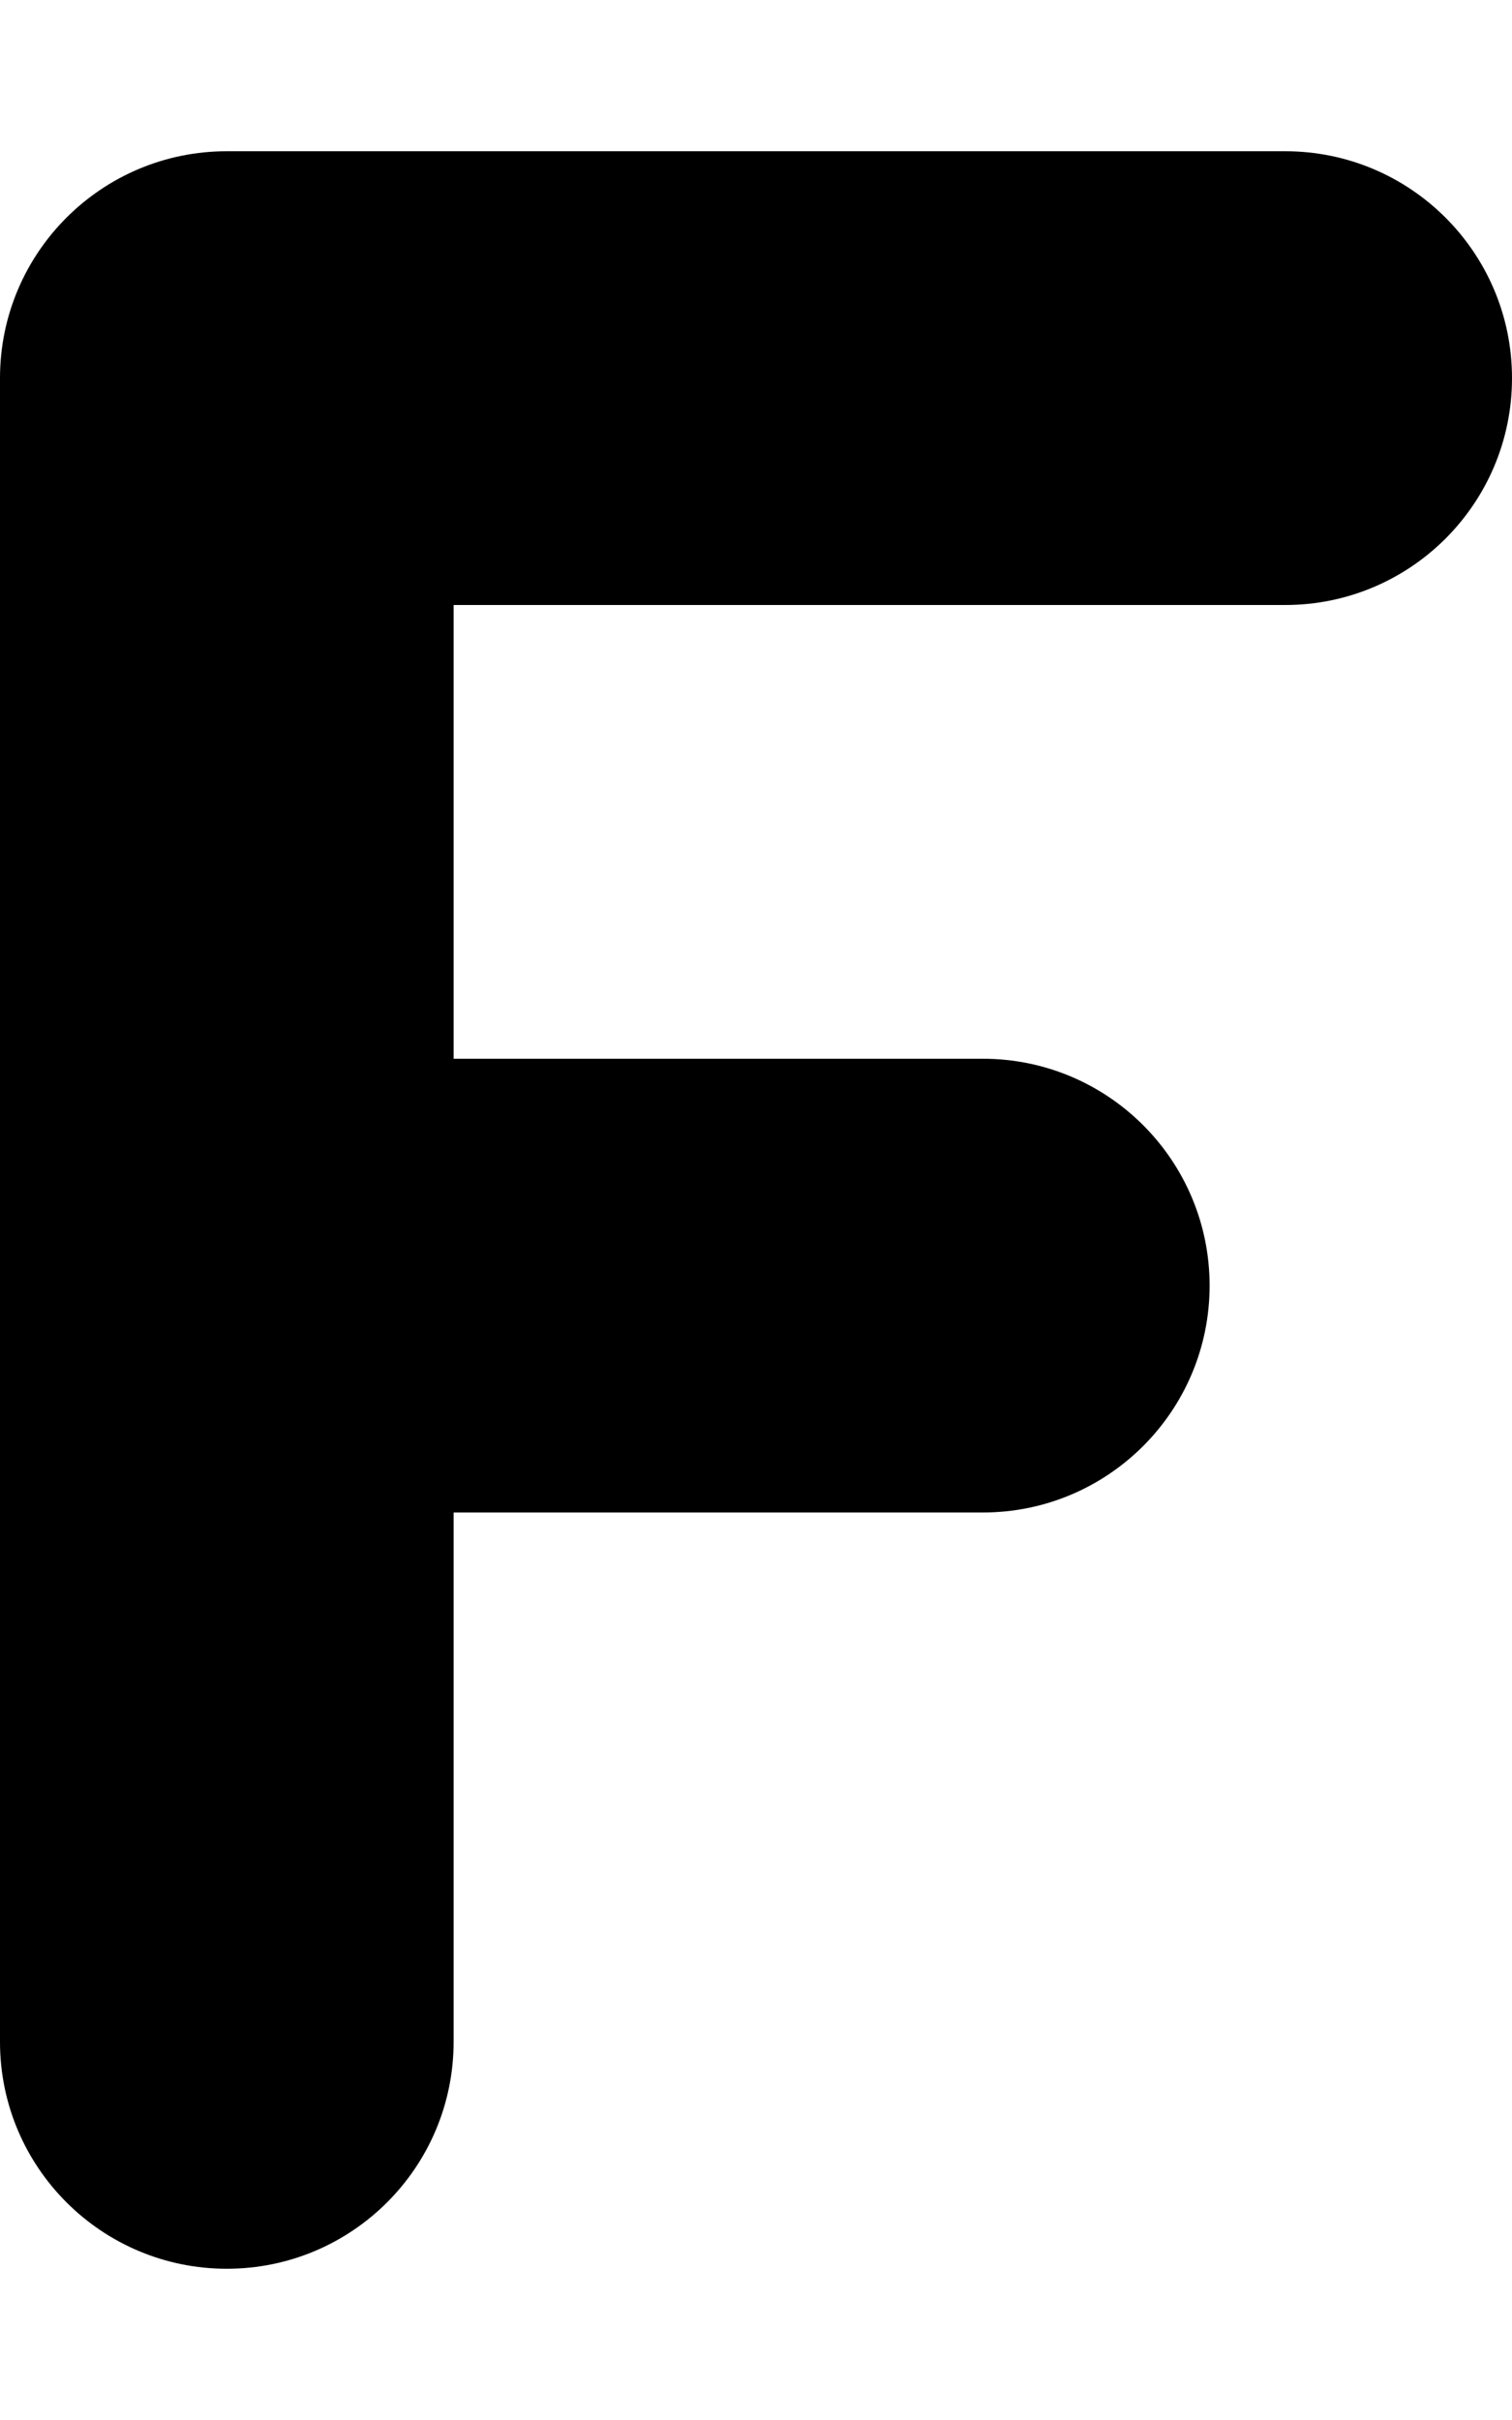 <svg xmlns="http://www.w3.org/2000/svg"
     viewBox="0 0 320 512"><!-- Font Awesome Pro 6.0.0-alpha2 by @fontawesome - https://fontawesome.com License - https://fontawesome.com/license (Commercial License) -->
    <path d="M320 80C320 106.5 298.516 128 272 128H96V224H208C234.516 224 256 245.5 256 272S234.516 320 208 320H96V432C96 458.5 74.516 480 48 480S0 458.5 0 432V80C0 53.5 21.484 32 48 32H272C298.516 32 320 53.5 320 80Z"/>
</svg>